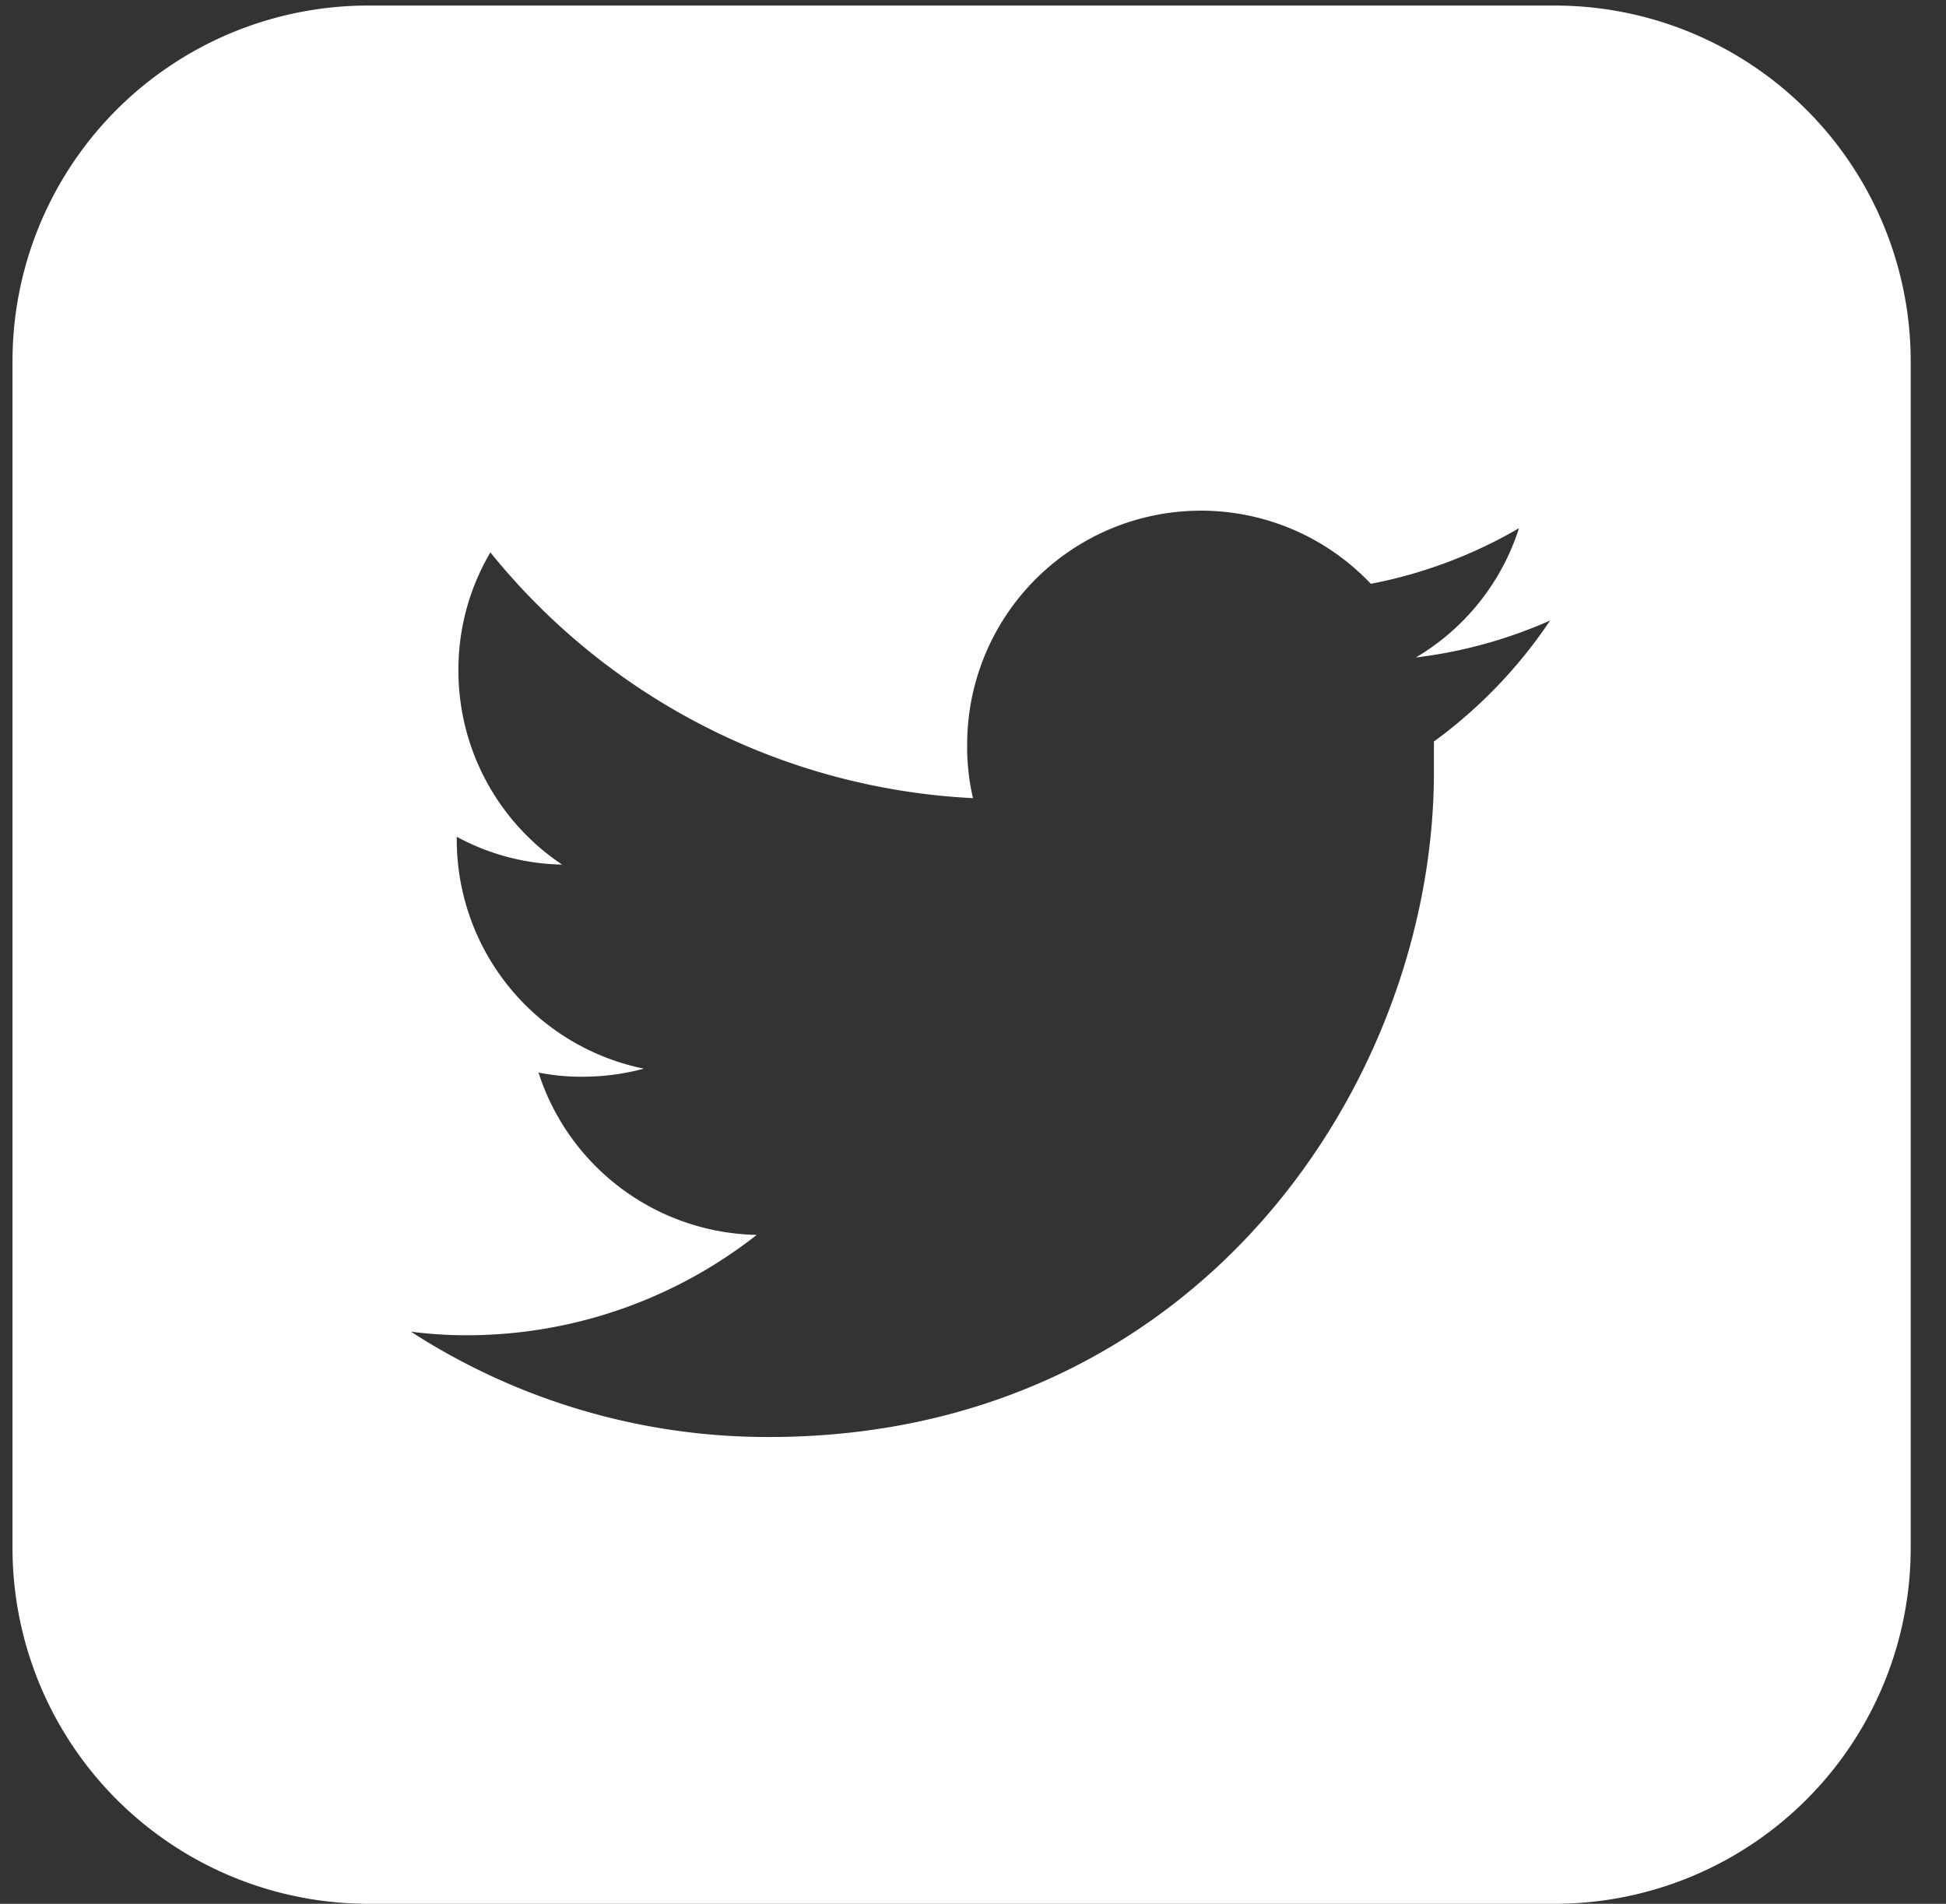 <svg id="Layer_2" data-name="Layer 2" xmlns="http://www.w3.org/2000/svg" viewBox="0 0 70 68.48"><rect x="0" y="0" width="70" height="68.48" fill="#333333" stroke="none"/><defs><style>.cls-1{fill:#fff;}</style></defs><title>Artboard 22</title><path class="cls-1" d="M55.91.2H13.24A12.79,12.79,0,0,0,.45,13V55.67A12.8,12.8,0,0,0,13.24,68.48H55.91A12.8,12.8,0,0,0,68.73,55.67V13A12.8,12.8,0,0,0,55.91.2ZM51.58,26.69l0,1.08c0,11.11-8.46,23.92-23.92,23.92a23.63,23.63,0,0,1-12.88-3.79,15.29,15.29,0,0,0,2,.13,16.88,16.88,0,0,0,10.44-3.61,8.42,8.42,0,0,1-7.85-5.84,7.79,7.79,0,0,0,1.58.15,8.49,8.49,0,0,0,2.21-.29,8.41,8.41,0,0,1-6.73-8.23V30.1a8.28,8.28,0,0,0,3.79,1,8.39,8.39,0,0,1-3.73-7,8.29,8.29,0,0,1,1.15-4.23A23.83,23.83,0,0,0,35,28.71a8.05,8.05,0,0,1-.21-1.92A8.41,8.41,0,0,1,49.31,21a16.94,16.94,0,0,0,5.33-2,8.36,8.36,0,0,1-3.71,4.65,16.93,16.93,0,0,0,4.83-1.33,17.3,17.3,0,0,1-4.19,4.36Zm0,0"/></svg>
